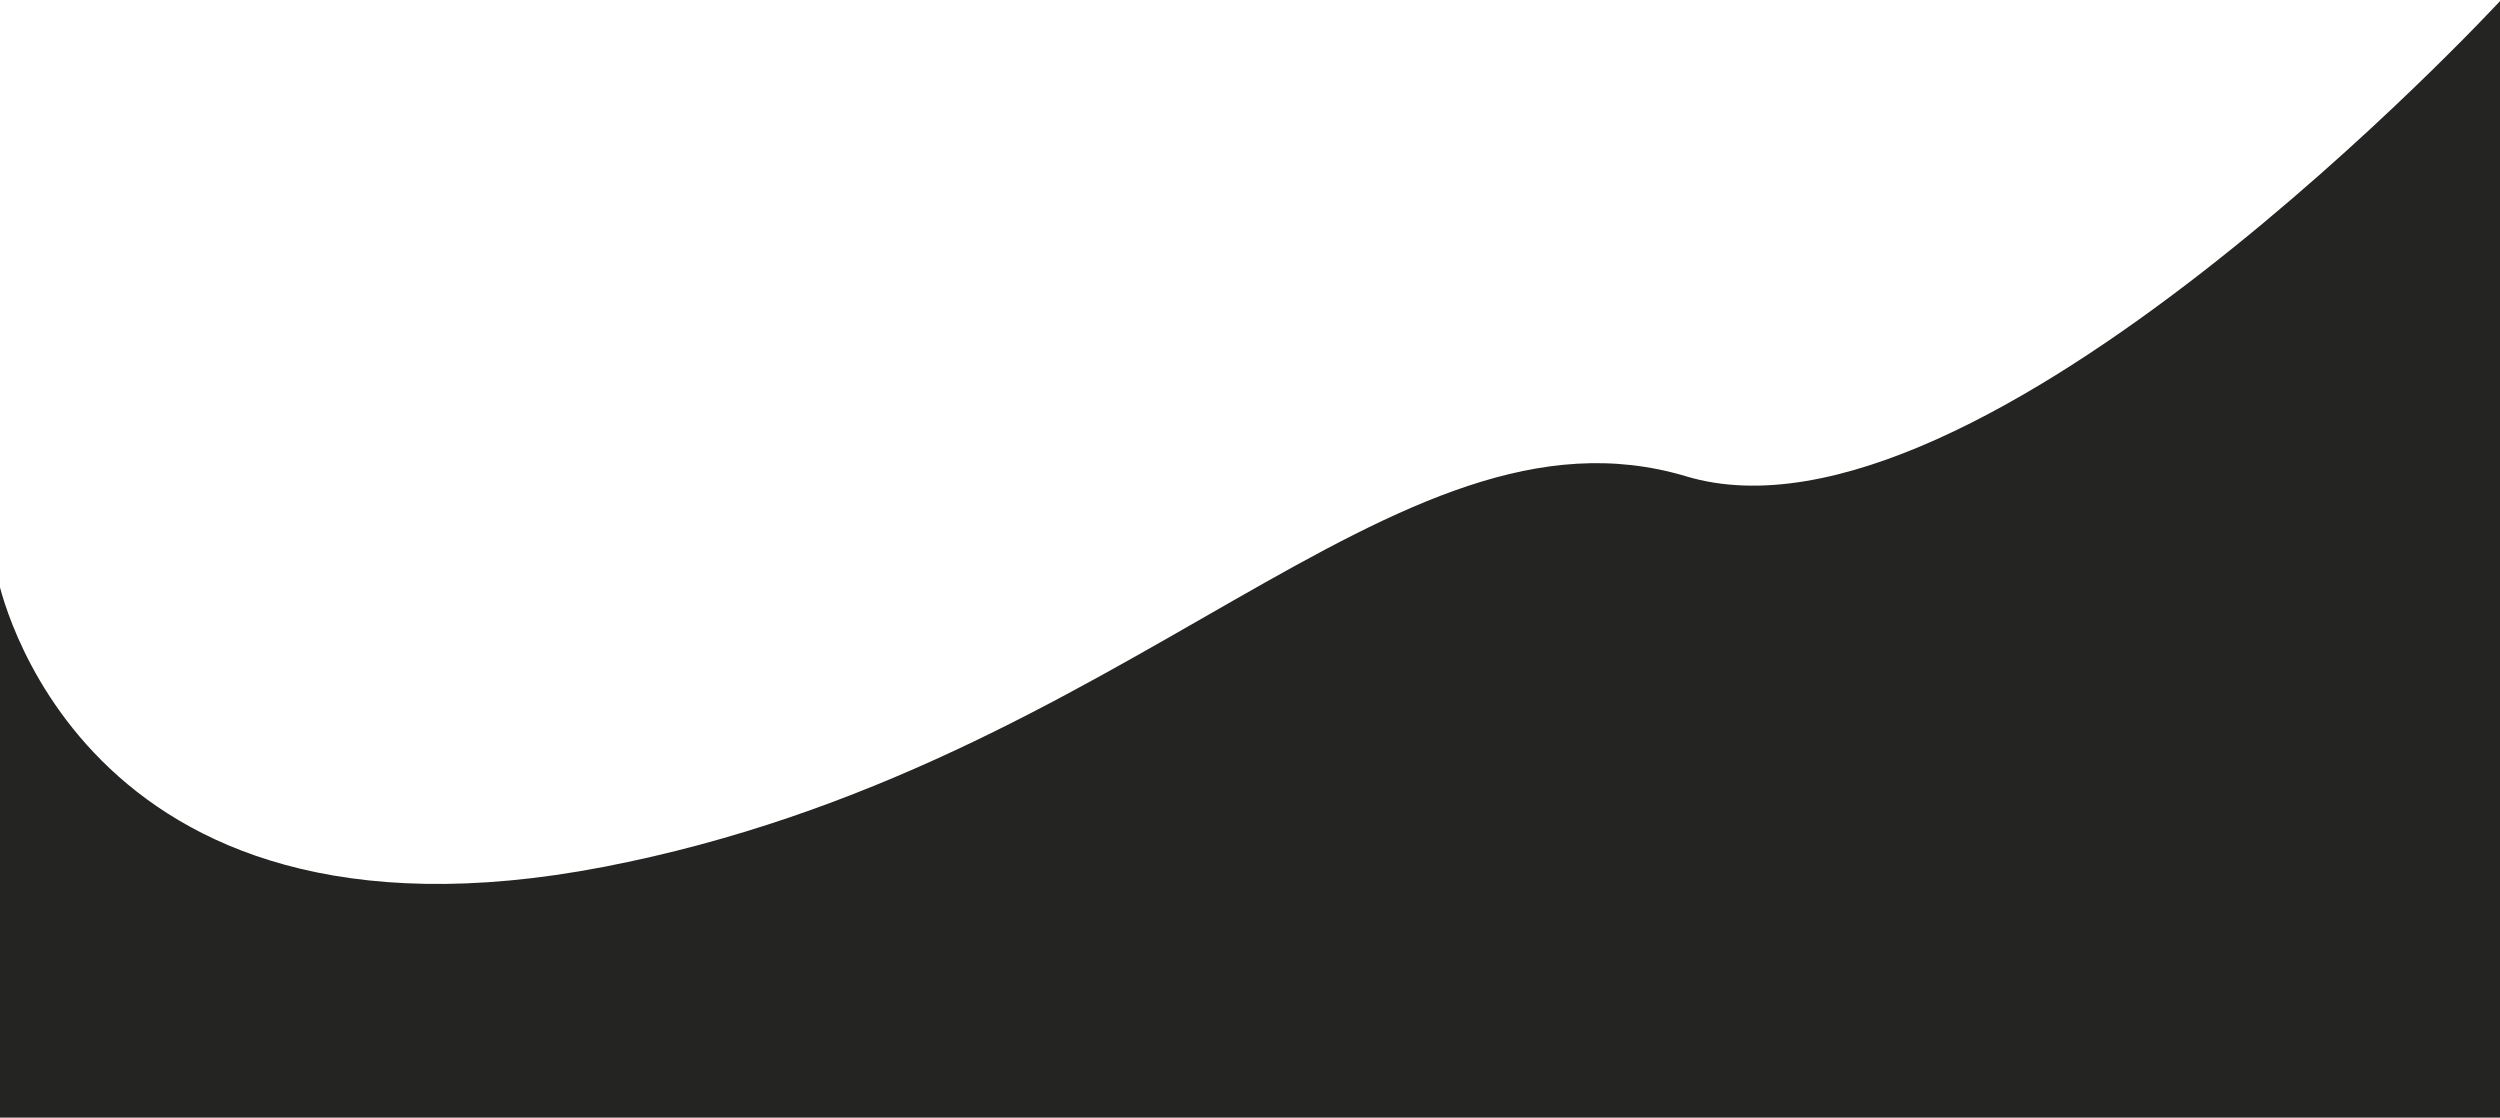<svg width="1152" height="515" viewBox="0 0 1152 515" fill="none" xmlns="http://www.w3.org/2000/svg">
<path d="M-1 266.5C-1 266.5 34 446.5 278 399.5C522 352.5 642 179 777 219.5C912 260 1152 0.5 1152 0.5V515H-1V266.5Z" fill="#242423"/>
</svg>
